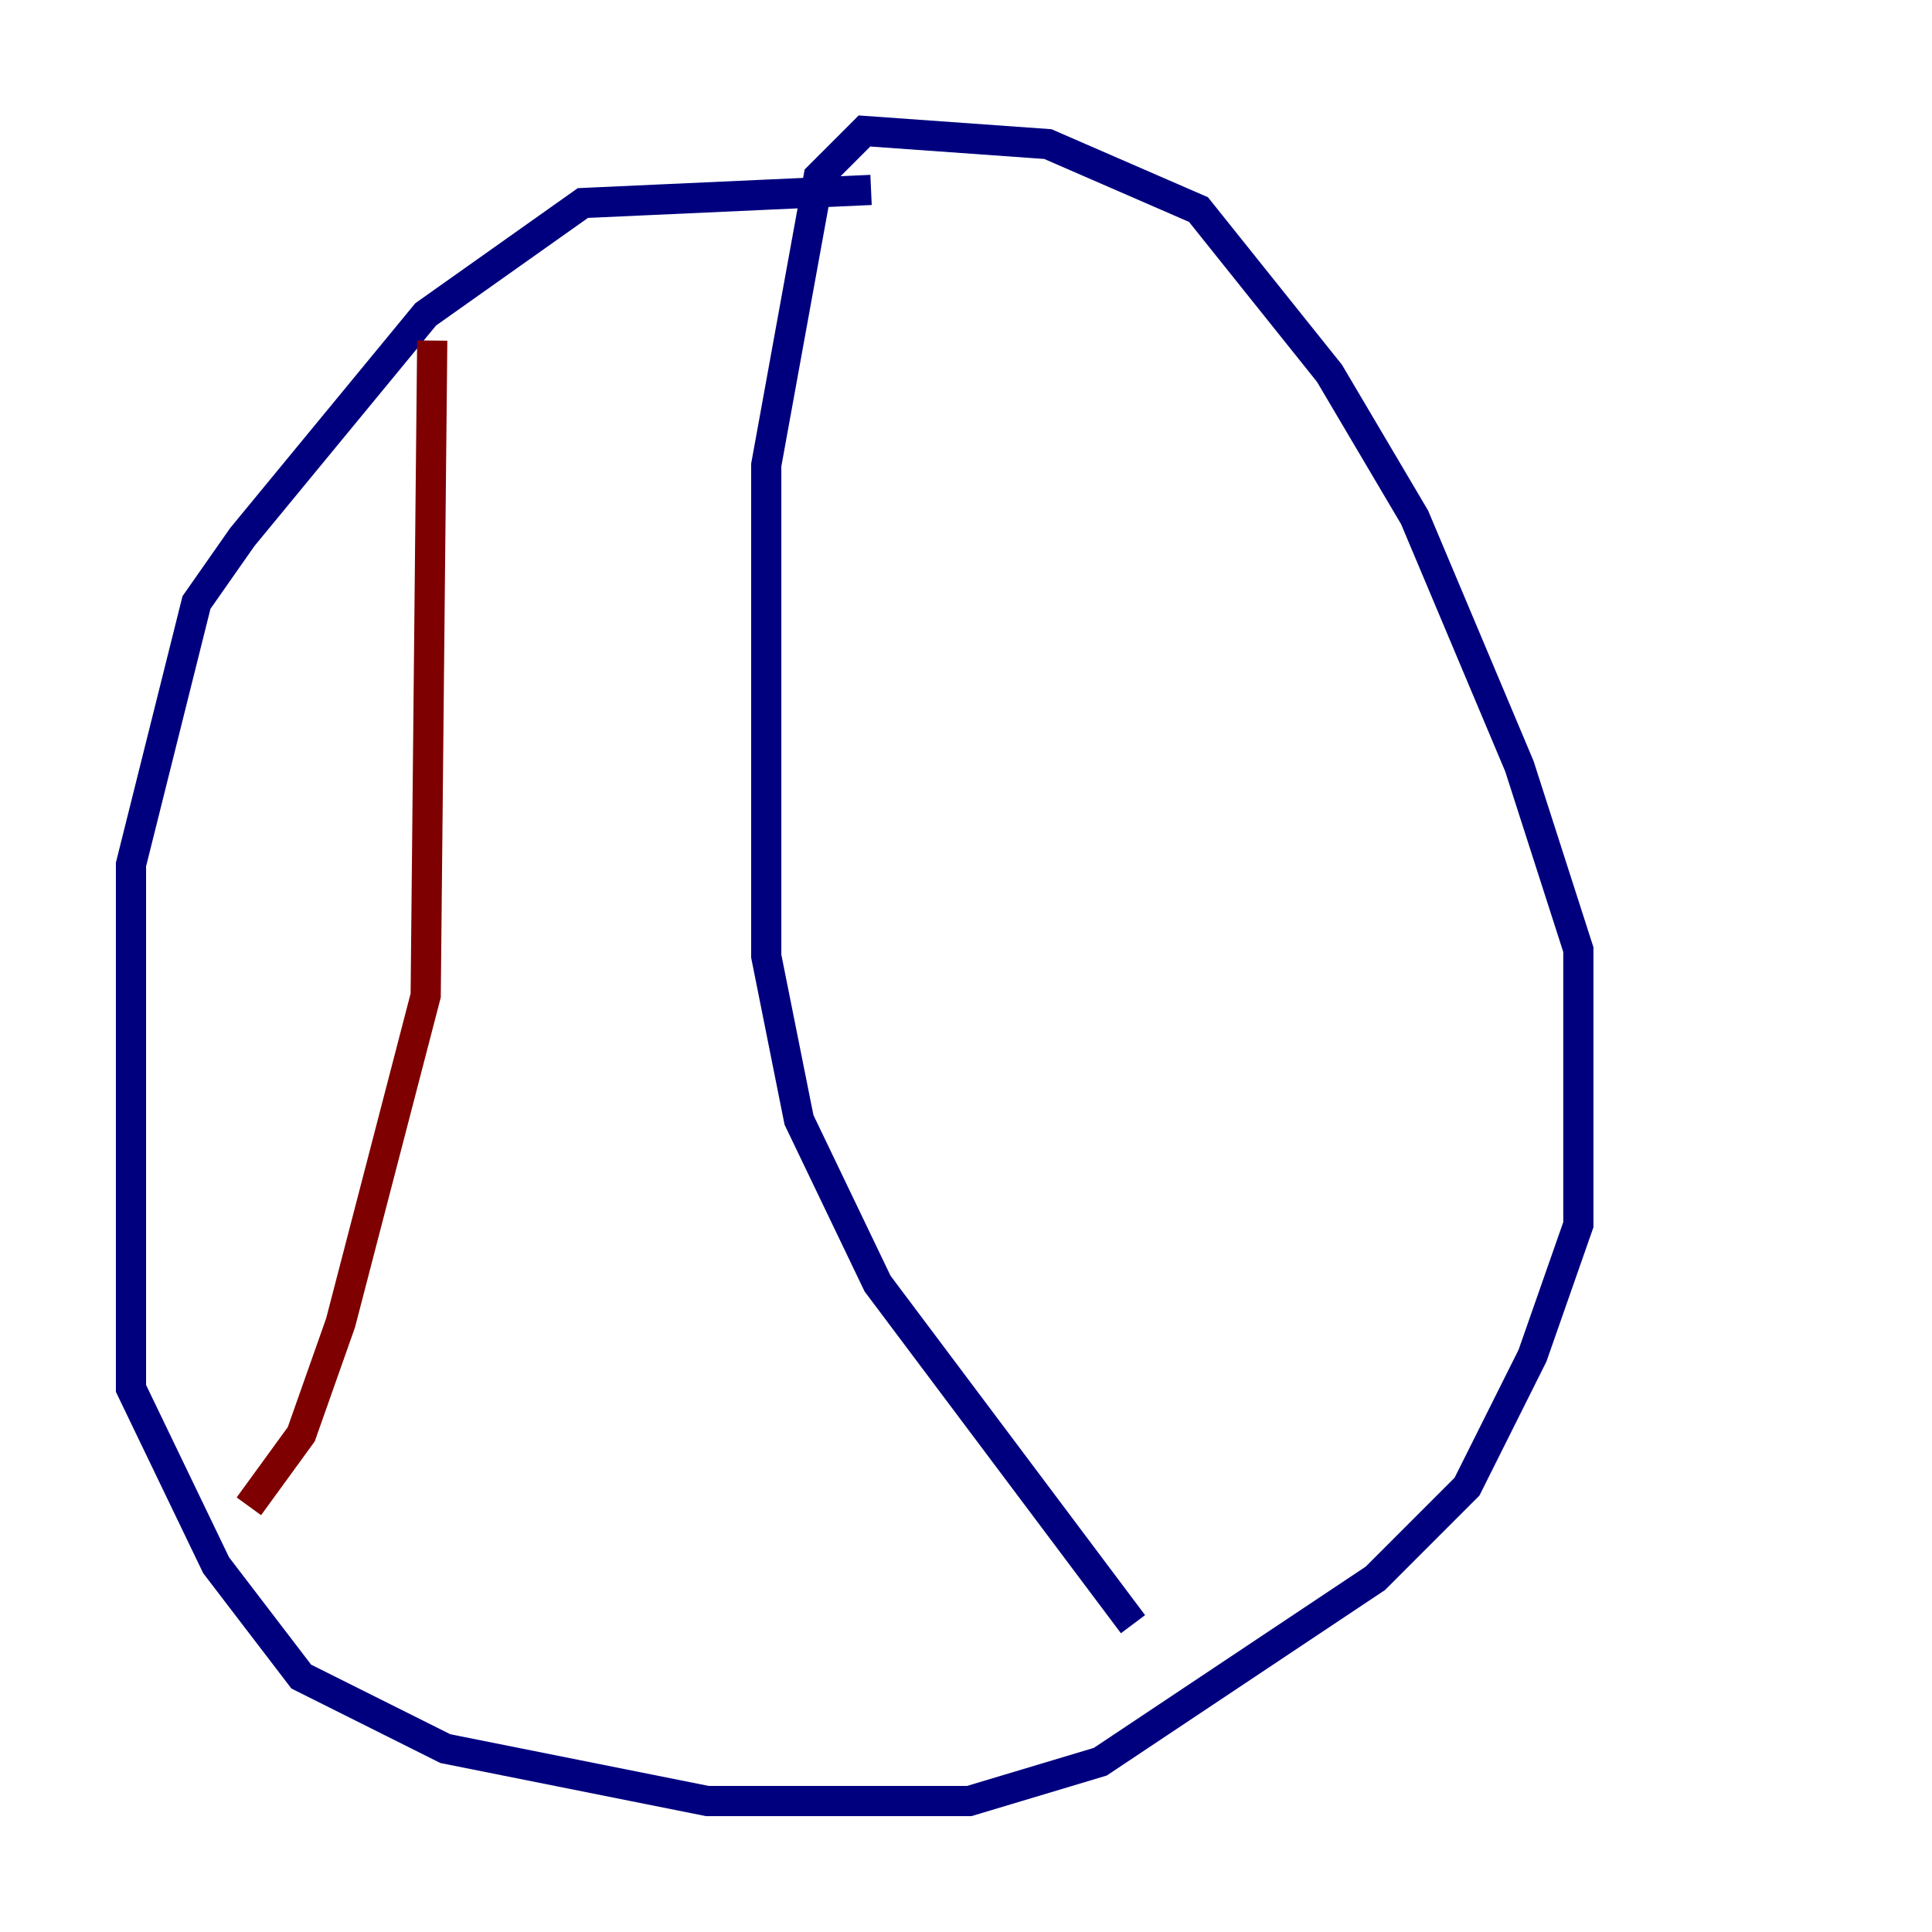 <?xml version="1.0" encoding="utf-8" ?>
<svg baseProfile="tiny" height="128" version="1.2" viewBox="0,0,128,128" width="128" xmlns="http://www.w3.org/2000/svg" xmlns:ev="http://www.w3.org/2001/xml-events" xmlns:xlink="http://www.w3.org/1999/xlink"><defs /><polyline fill="none" points="57.709,12.583 38.617,13.451 28.203,20.827 16.054,35.58 13.017,39.919 8.678,57.275 8.678,91.986 14.319,103.702 19.959,111.078 29.505,115.851 46.861,119.322 64.217,119.322 72.895,116.719 91.119,104.57 97.193,98.495 101.532,89.817 104.57,81.139 104.57,62.915 100.664,50.766 93.722,34.278 88.081,24.732 79.403,13.885 69.424,9.546 57.275,8.678 54.237,11.715 50.766,30.807 50.766,63.349 52.936,74.197 58.142,85.044 75.064,107.607" stroke="#00007f" stroke-width="2" /><polyline fill="none" points="28.637,22.563 28.203,65.953 22.563,87.647 19.959,95.024 16.488,99.797" stroke="#7f0000" stroke-width="2" /></svg>